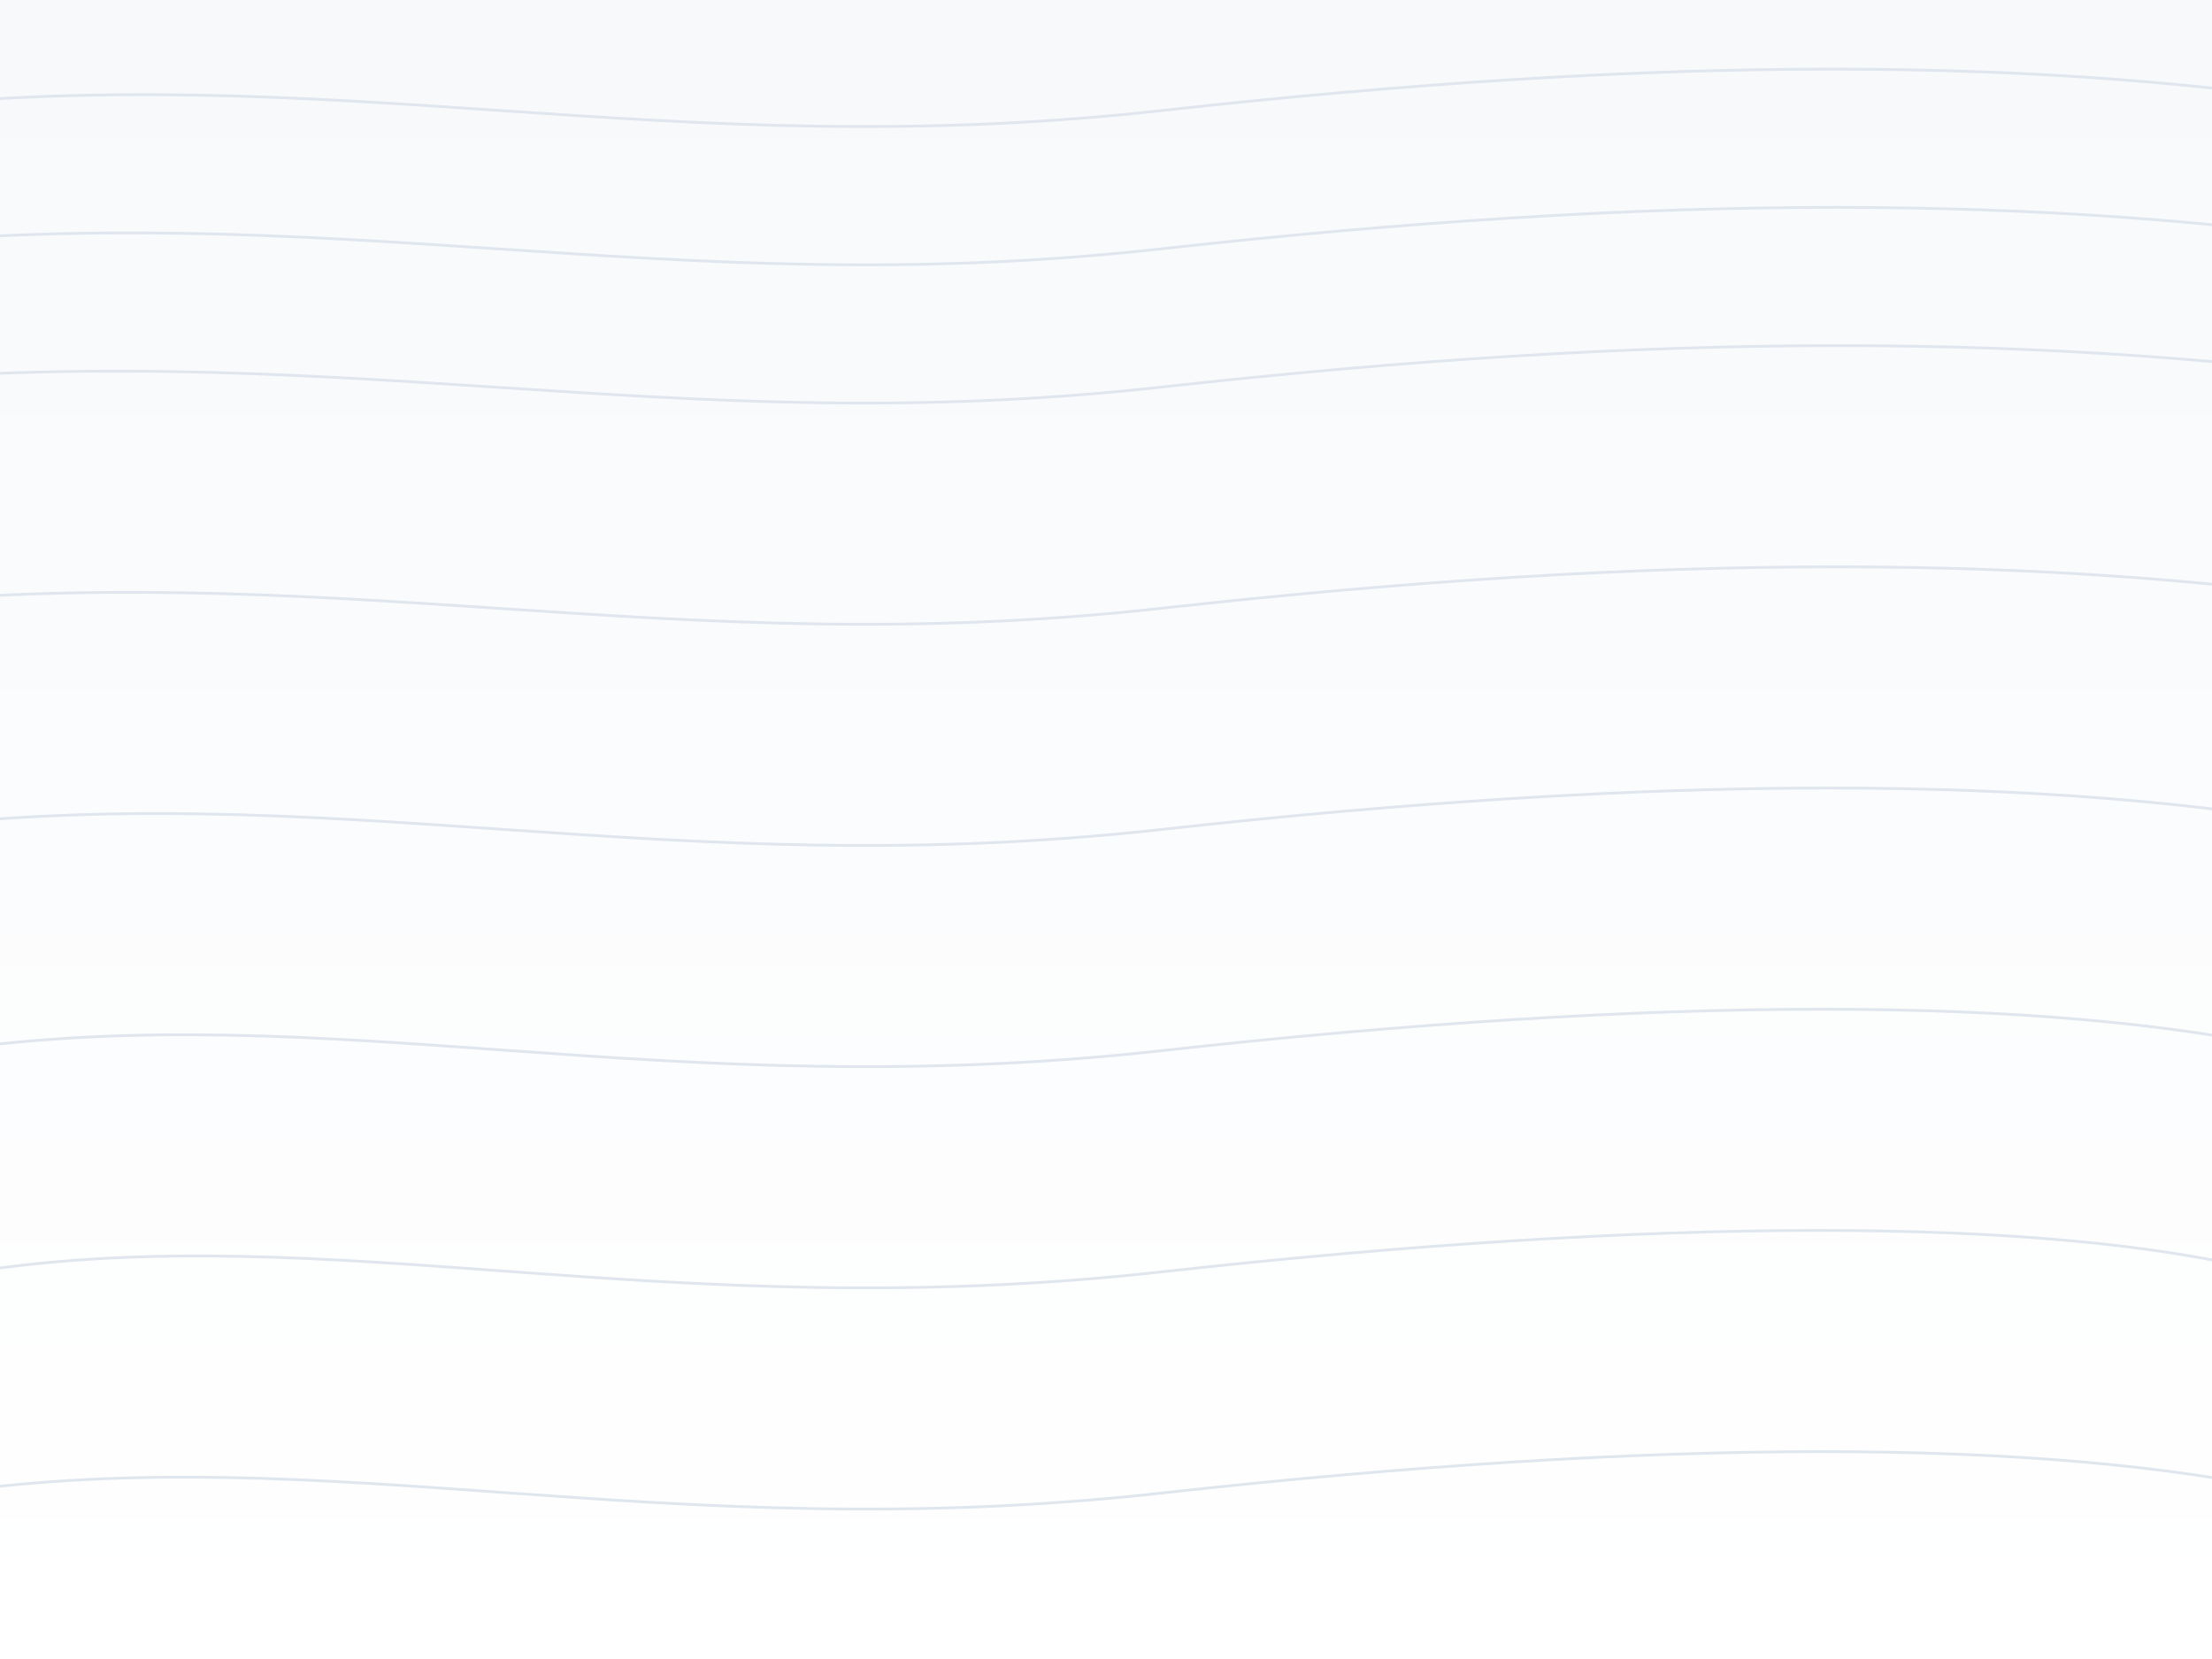 <svg xmlns='http://www.w3.org/2000/svg' width='800' height='600'>
  <rect width="100%" height="100%" fill="#333333" stroke="none"/>
  <defs>
    <linearGradient id='g' x1='0' y1='0' x2='0' y2='1'>
      <stop offset='0%' stop-color='#f7f9fb'/>
      <stop offset='100%' stop-color='#ffffff'/>
    </linearGradient>
  </defs>
  <rect width='100%' height='100%' fill='url(#g)'/>
  <g fill='none' stroke='#dfe6ee' stroke-width='1'>
    <path d='M-50,40 C120,20 240,60 420,40 S740,20 860,40' />
    <path d='M-60,90 C120,70 240,110 420,90 S740,70 870,90' />
    <path d='M-70,140 C120,120 240,160 420,140 S740,120 880,140' />
    <path d='M-60,220 C120,200 240,240 420,220 S740,200 870,220' />
    <path d='M-40,300 C120,280 240,320 420,300 S740,280 850,300' />
    <path d='M-20,380 C120,360 240,400 420,380 S740,360 830,380' />
    <path d='M-10,460 C120,440 240,480 420,460 S740,440 820,460' />
    <path d='M-20,540 C120,520 240,560 420,540 S740,520 830,540' />
  </g>
</svg>